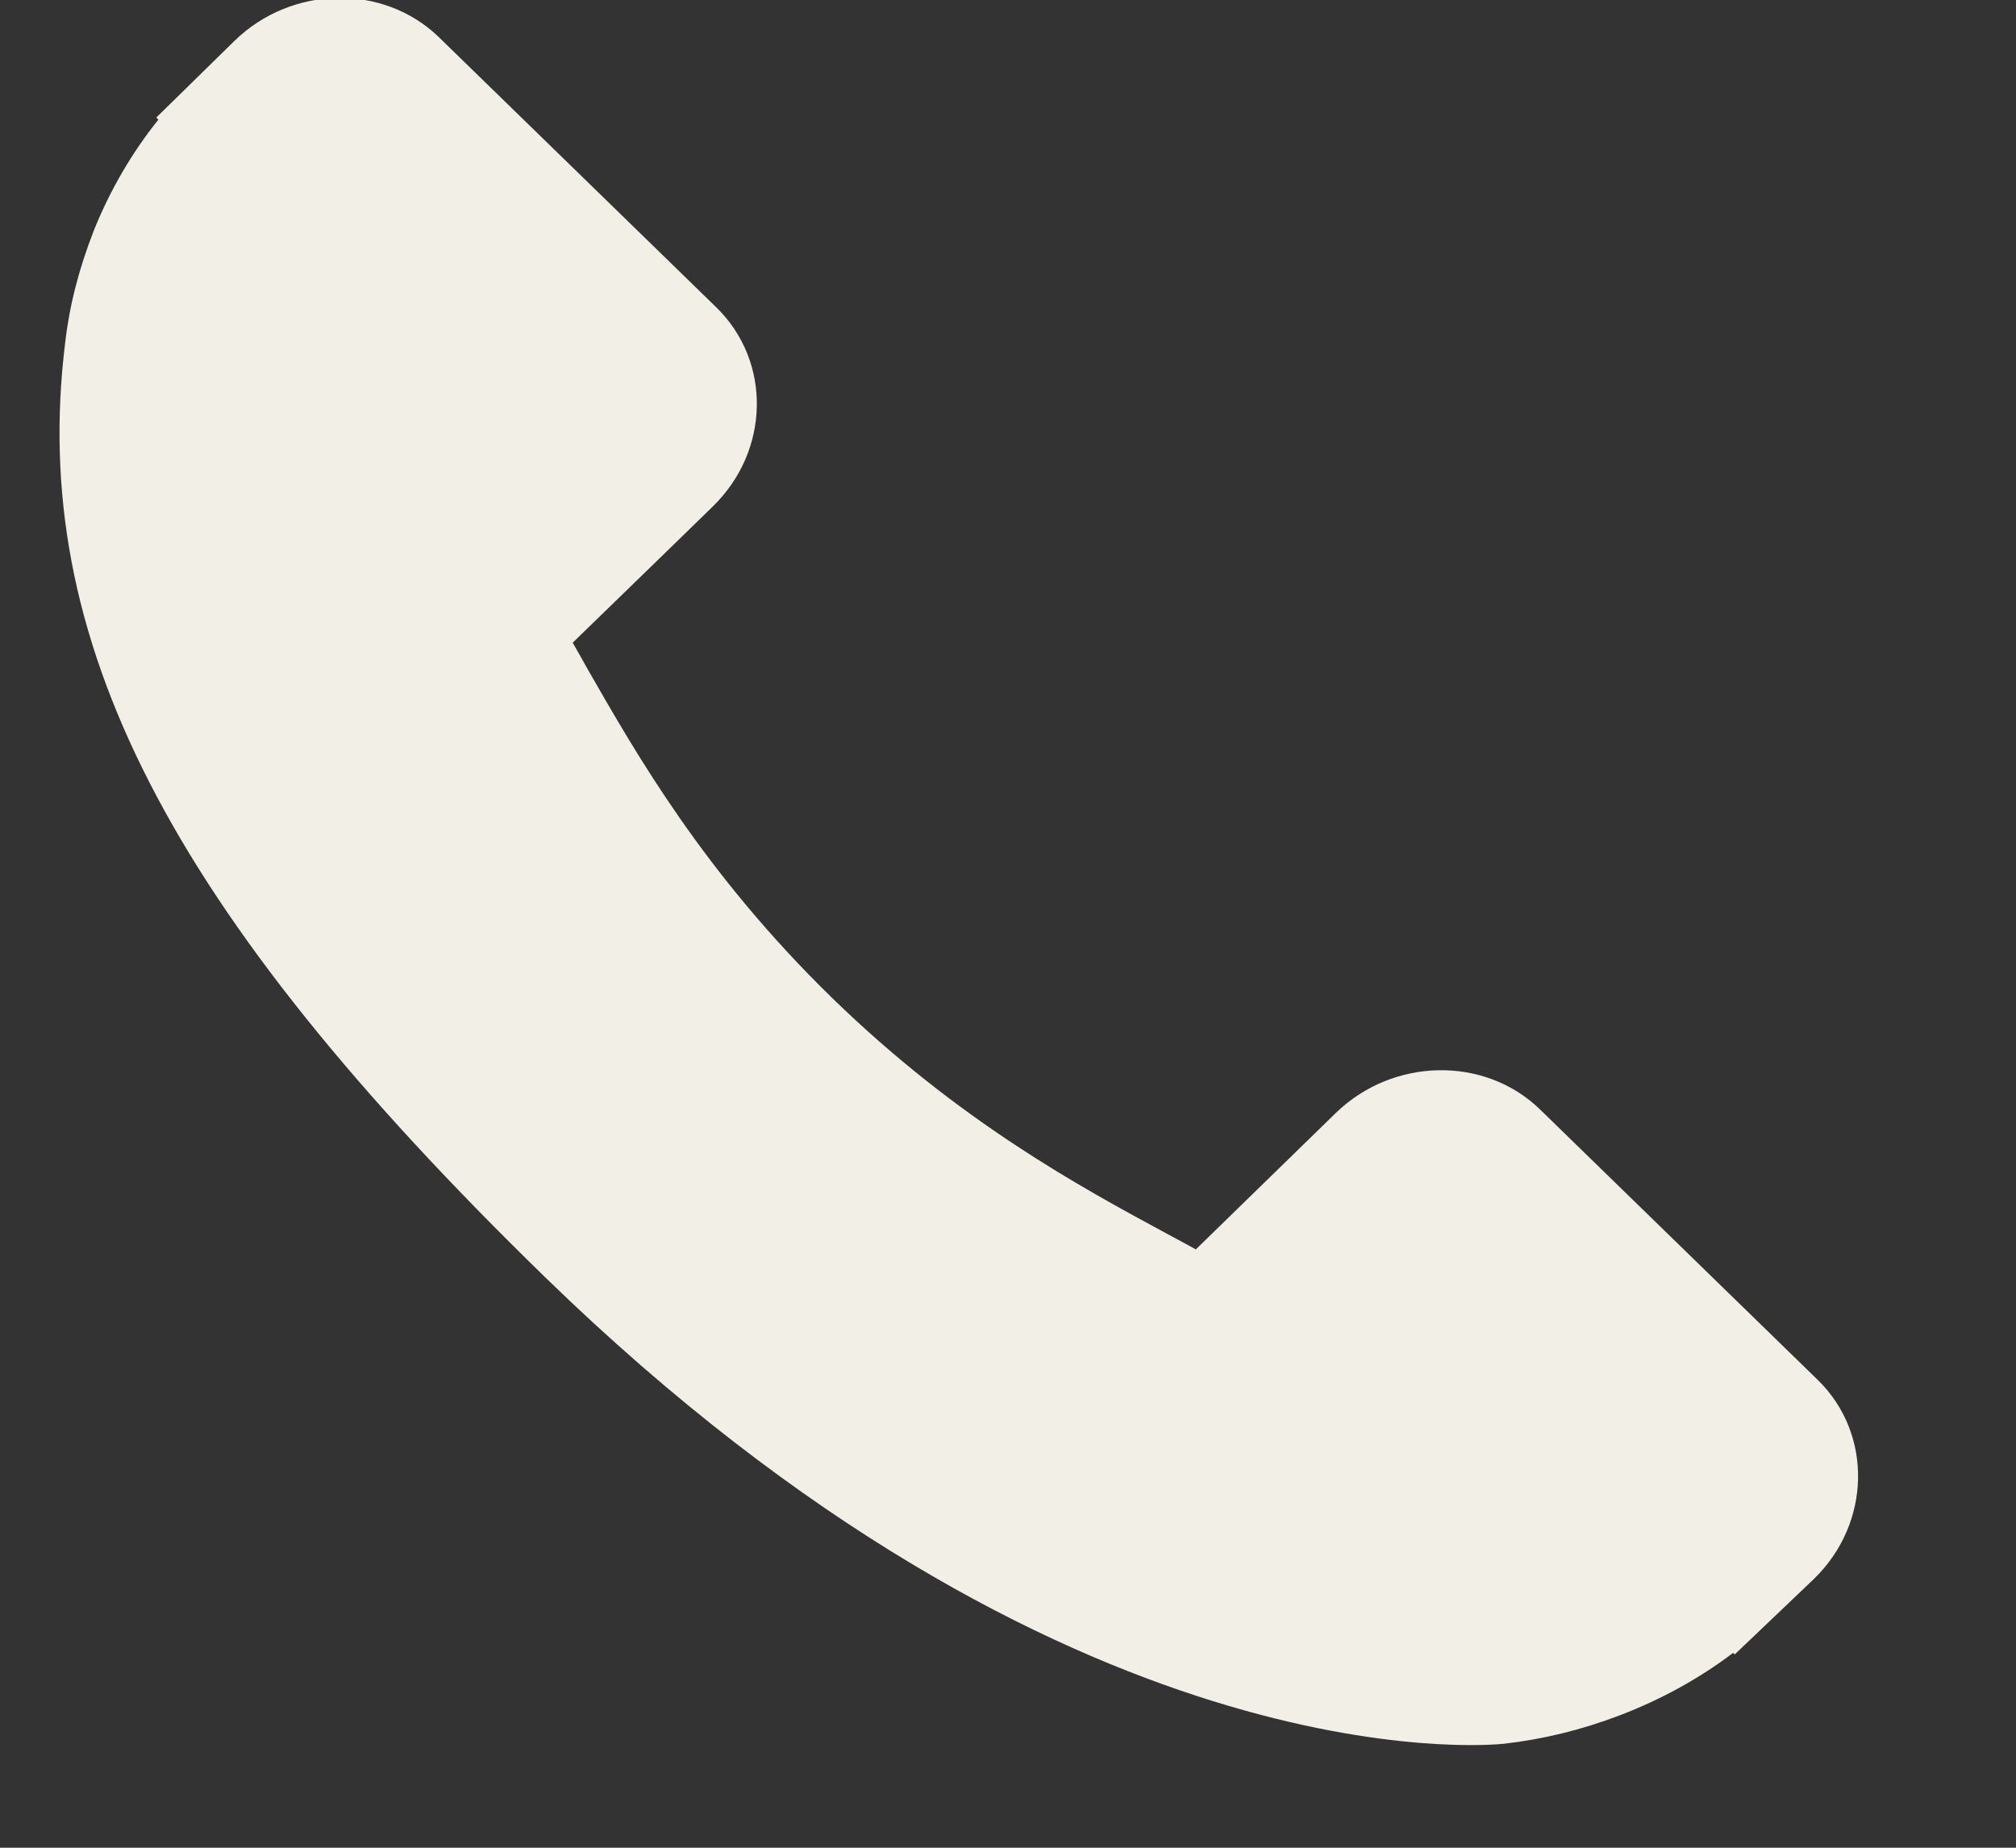 <?xml version="1.0" encoding="UTF-8"?>
<svg width="12px" height="11px" viewBox="0 0 12 11" version="1.1" xmlns="http://www.w3.org/2000/svg" xmlns:xlink="http://www.w3.org/1999/xlink">
    <rect x="0" y="0" width="12" height="11" fill="#333333" stroke="none"/>
    <!-- Generator: Sketch 46.2 (44496) - http://www.bohemiancoding.com/sketch -->
    <title>Fill 98</title>
    <desc>Created with Sketch.</desc>
    <defs></defs>
    <g id="Page-1" stroke="none" stroke-width="1" fill="none" fill-rule="evenodd">
        <path d="M10.82,8.215 L9.167,6.605 C8.838,6.285 8.292,6.295 7.951,6.626 L7.118,7.438 C7.066,7.409 7.011,7.38 6.954,7.349 C6.428,7.065 5.708,6.676 4.95,5.938 C4.191,5.197 3.791,4.495 3.498,3.984 C3.467,3.929 3.438,3.876 3.409,3.826 L3.968,3.283 L4.243,3.015 C4.584,2.683 4.593,2.152 4.265,1.831 L2.612,0.221 C2.283,-0.098 1.737,-0.089 1.396,0.243 L0.93,0.7 L0.943,0.712 C0.787,0.906 0.656,1.13 0.559,1.371 C0.469,1.602 0.413,1.82 0.388,2.04 C0.17,3.803 0.997,5.414 3.241,7.6 C6.344,10.62 8.844,10.392 8.952,10.381 C9.187,10.354 9.412,10.299 9.641,10.212 C9.887,10.118 10.116,9.992 10.316,9.84 L10.326,9.849 L10.798,9.399 C11.139,9.067 11.148,8.535 10.82,8.215" id="Fill-98" fill="#F1EFE6"></path>
    </g>
</svg>